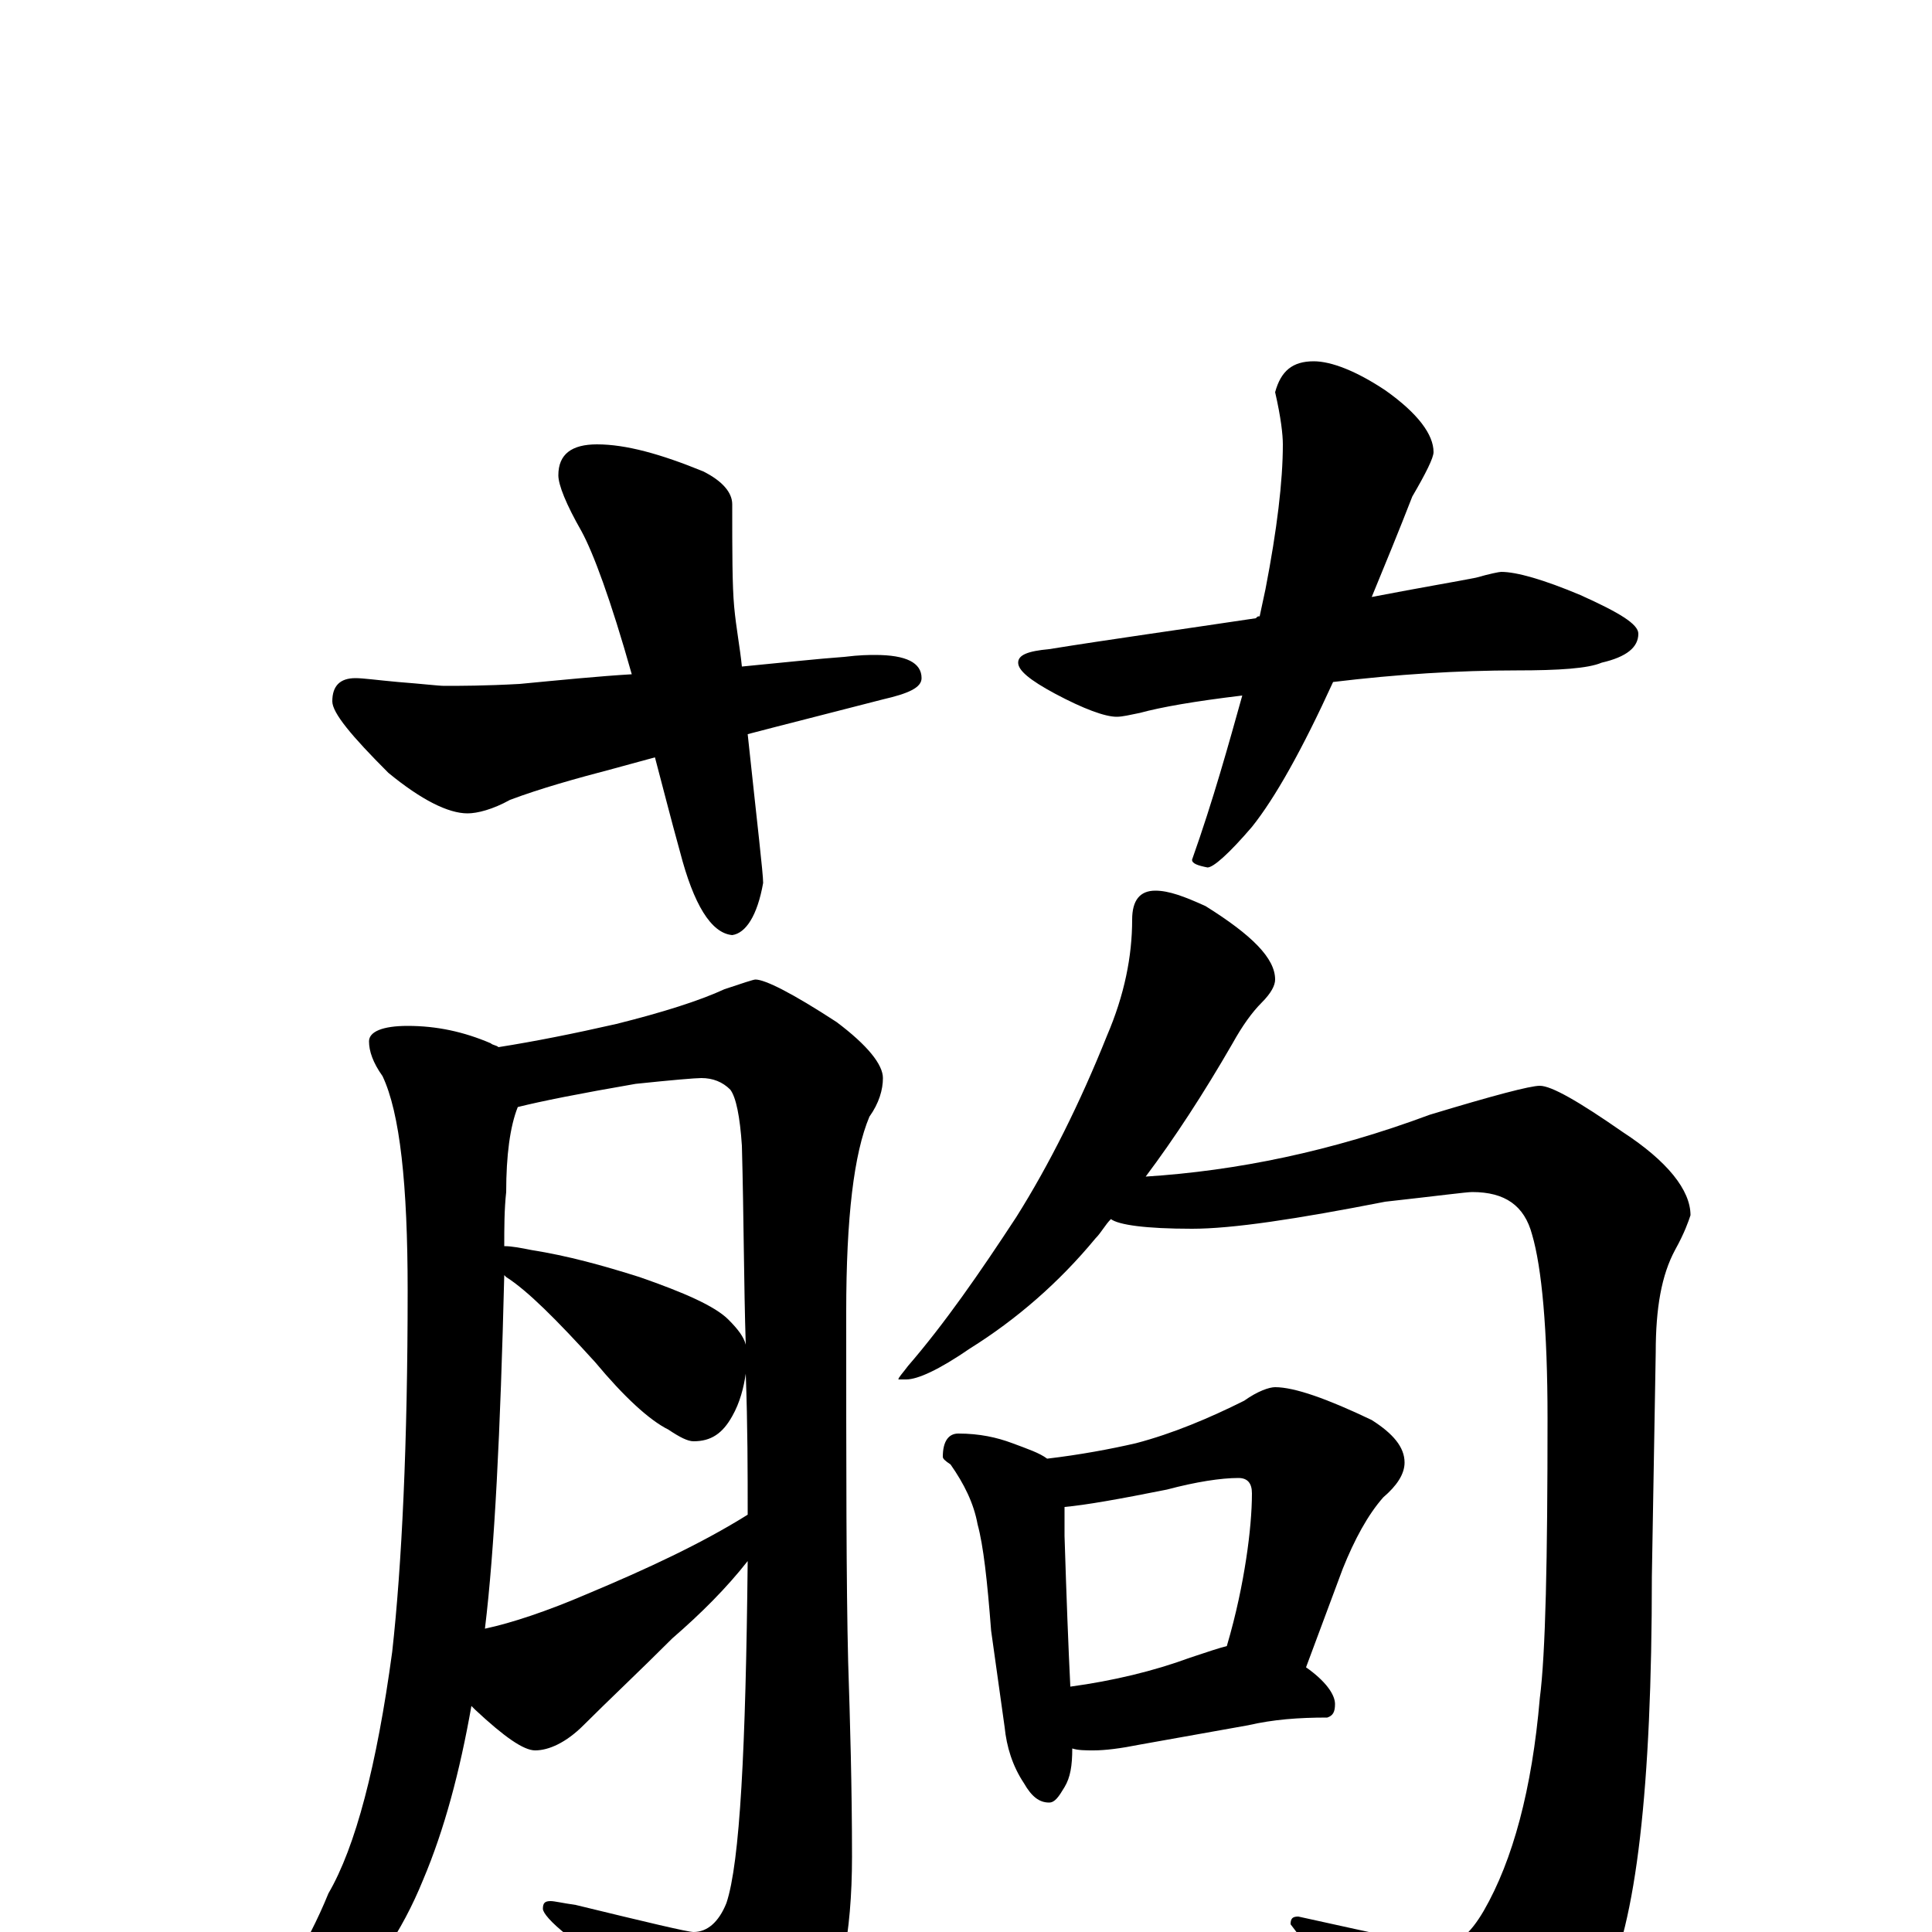 <?xml version="1.0" encoding="utf-8" ?>
<!DOCTYPE svg PUBLIC "-//W3C//DTD SVG 1.1//EN" "http://www.w3.org/Graphics/SVG/1.1/DTD/svg11.dtd">
<svg version="1.1" id="Layer_1" xmlns="http://www.w3.org/2000/svg" xmlns:xlink="http://www.w3.org/1999/xlink" x="0px" y="145px" width="1000px" height="1000px" viewBox="0 0 1000 1000" enable-background="new 0 0 1000 1000" xml:space="preserve">
<g id="Layer_1">
<path id="glyph" transform="matrix(1 0 0 -1 0 1000)" d="M309,770C324,770 342,765 364,756C374,751 379,745 379,739C379,714 379,697 380,686C381,675 383,665 384,655C405,657 423,659 437,660C445,661 450,661 453,661C469,661 477,657 477,649C477,644 470,641 457,638C430,631 406,625 387,620C392,573 395,548 395,543C392,526 386,517 379,516C368,517 359,532 352,559C347,577 343,593 339,608l-22,-6C298,597 280,592 264,586C255,581 247,579 242,579C232,579 218,586 201,600C182,619 172,631 172,637C172,645 176,649 184,649C188,649 195,648 206,647C219,646 227,645 230,645C238,645 251,645 269,646C290,648 310,650 327,651C316,690 307,714 301,725C293,739 289,749 289,754C289,765 296,770 309,770M680,813C689,813 702,808 717,798C734,786 742,775 742,766C742,763 738,755 731,743C724,725 717,708 710,691C736,696 754,699 764,701C771,703 776,704 777,704C785,704 799,700 818,692C838,683 848,677 848,672C848,665 842,660 829,657C822,654 807,653 785,653C755,653 723,651 690,647C674,612 660,587 648,572C636,558 628,551 625,551C620,552 617,553 617,555C628,586 636,615 643,640C618,637 601,634 590,631C585,630 581,629 578,629C572,629 561,633 546,641C533,648 527,653 527,657C527,661 532,663 543,664C574,669 610,674 650,680C651,681 651,681 652,681C653,686 654,690 655,695C661,726 664,751 664,770C664,775 663,784 660,797C663,808 669,813 680,813M211,469C226,469 240,466 254,460C255,459 257,459 258,458C277,461 297,465 319,470C343,476 362,482 375,488C384,491 390,493 391,493C396,493 410,486 433,471C449,459 457,449 457,442C457,436 455,429 450,422C442,403 438,370 438,321C438,240 438,180 439,140C440,109 441,75 441,39C441,-1 435,-32 422,-54C407,-77 394,-89 383,-89C378,-89 372,-85 366,-77C341,-49 317,-24 294,-2C285,5 281,10 281,12C281,15 282,16 285,16C287,16 291,15 298,14C335,5 356,0 359,0C366,0 372,5 376,15C383,36 386,95 387,192C376,178 363,165 348,152C331,135 315,120 302,107C293,98 284,94 277,94C271,94 261,101 246,115C245,116 245,116 244,117C238,83 230,53 219,27C208,0 193,-22 174,-39C157,-54 142,-62 129,-62C124,-62 121,-61 121,-58C143,-33 159,-7 170,20C184,44 195,86 203,145C208,190 211,253 211,332C211,387 207,424 198,443C193,450 191,456 191,461C191,466 198,469 211,469M251,157C265,160 283,166 304,175C335,188 363,201 387,216C387,238 387,262 386,289C385,282 383,274 379,267C374,258 368,254 359,254C356,254 352,256 346,260C336,265 323,277 308,295C288,317 273,332 262,339l-1,1C259,259 256,198 251,157M261,355C265,355 270,354 275,353C294,350 312,345 331,339C354,331 370,324 377,317C382,312 385,308 386,304C385,335 385,370 384,407C383,422 381,432 378,436C374,440 369,442 363,442C360,442 348,441 329,439C300,434 280,430 268,427C264,417 262,402 262,383C261,374 261,364 261,355M598,539C605,539 613,536 624,531C648,516 660,504 660,493C660,490 658,486 653,481C648,476 643,469 638,460C623,434 608,411 593,391C640,394 689,404 740,423C773,433 792,438 797,438C803,438 817,430 840,414C863,399 875,384 875,371C874,368 872,362 867,353C860,340 857,323 857,300l-2,-116C855,75 847,4 830,-29C818,-56 801,-77 780,-94C771,-101 761,-105 750,-105C746,-105 739,-97 729,-82C718,-64 698,-35 668,4C668,7 669,8 672,8C717,-2 741,-7 746,-7C754,-7 761,-1 768,11C783,37 793,74 797,121C800,144 801,193 801,266C801,312 798,344 793,361C789,376 779,383 762,383C759,383 744,381 717,378C671,369 638,364 617,364C593,364 579,366 575,369C572,366 570,362 567,359C548,336 526,317 502,302C486,291 475,286 469,286l-4,0C465,287 467,289 470,293C489,315 507,341 526,370C543,397 559,429 573,464C582,485 586,505 586,524C586,534 590,539 598,539M496,258C507,258 516,256 524,253C532,250 538,248 542,245C559,247 575,250 588,253C607,258 626,266 644,275C651,280 657,282 660,282C670,282 687,276 710,265C721,258 727,251 727,243C727,237 723,231 716,225C708,216 701,203 695,188l-19,-51C686,130 691,123 691,118C691,114 690,112 687,111C672,111 659,110 646,107l-56,-10C580,95 572,94 566,94C562,94 558,94 555,95C555,86 554,80 551,75C548,70 546,67 543,67C538,67 534,70 530,77C524,86 521,96 520,106l-7,50C511,182 509,200 506,211C504,222 499,232 492,242C489,244 488,245 488,246C488,254 491,258 496,258M554,127C576,130 597,135 616,142C625,145 631,147 635,148C640,165 643,180 645,193C647,206 648,218 648,227C648,232 646,235 641,235C632,235 619,233 604,229C579,224 562,221 551,220C551,215 551,210 551,205C552,173 553,147 554,127z"/>
</g>
</svg>
